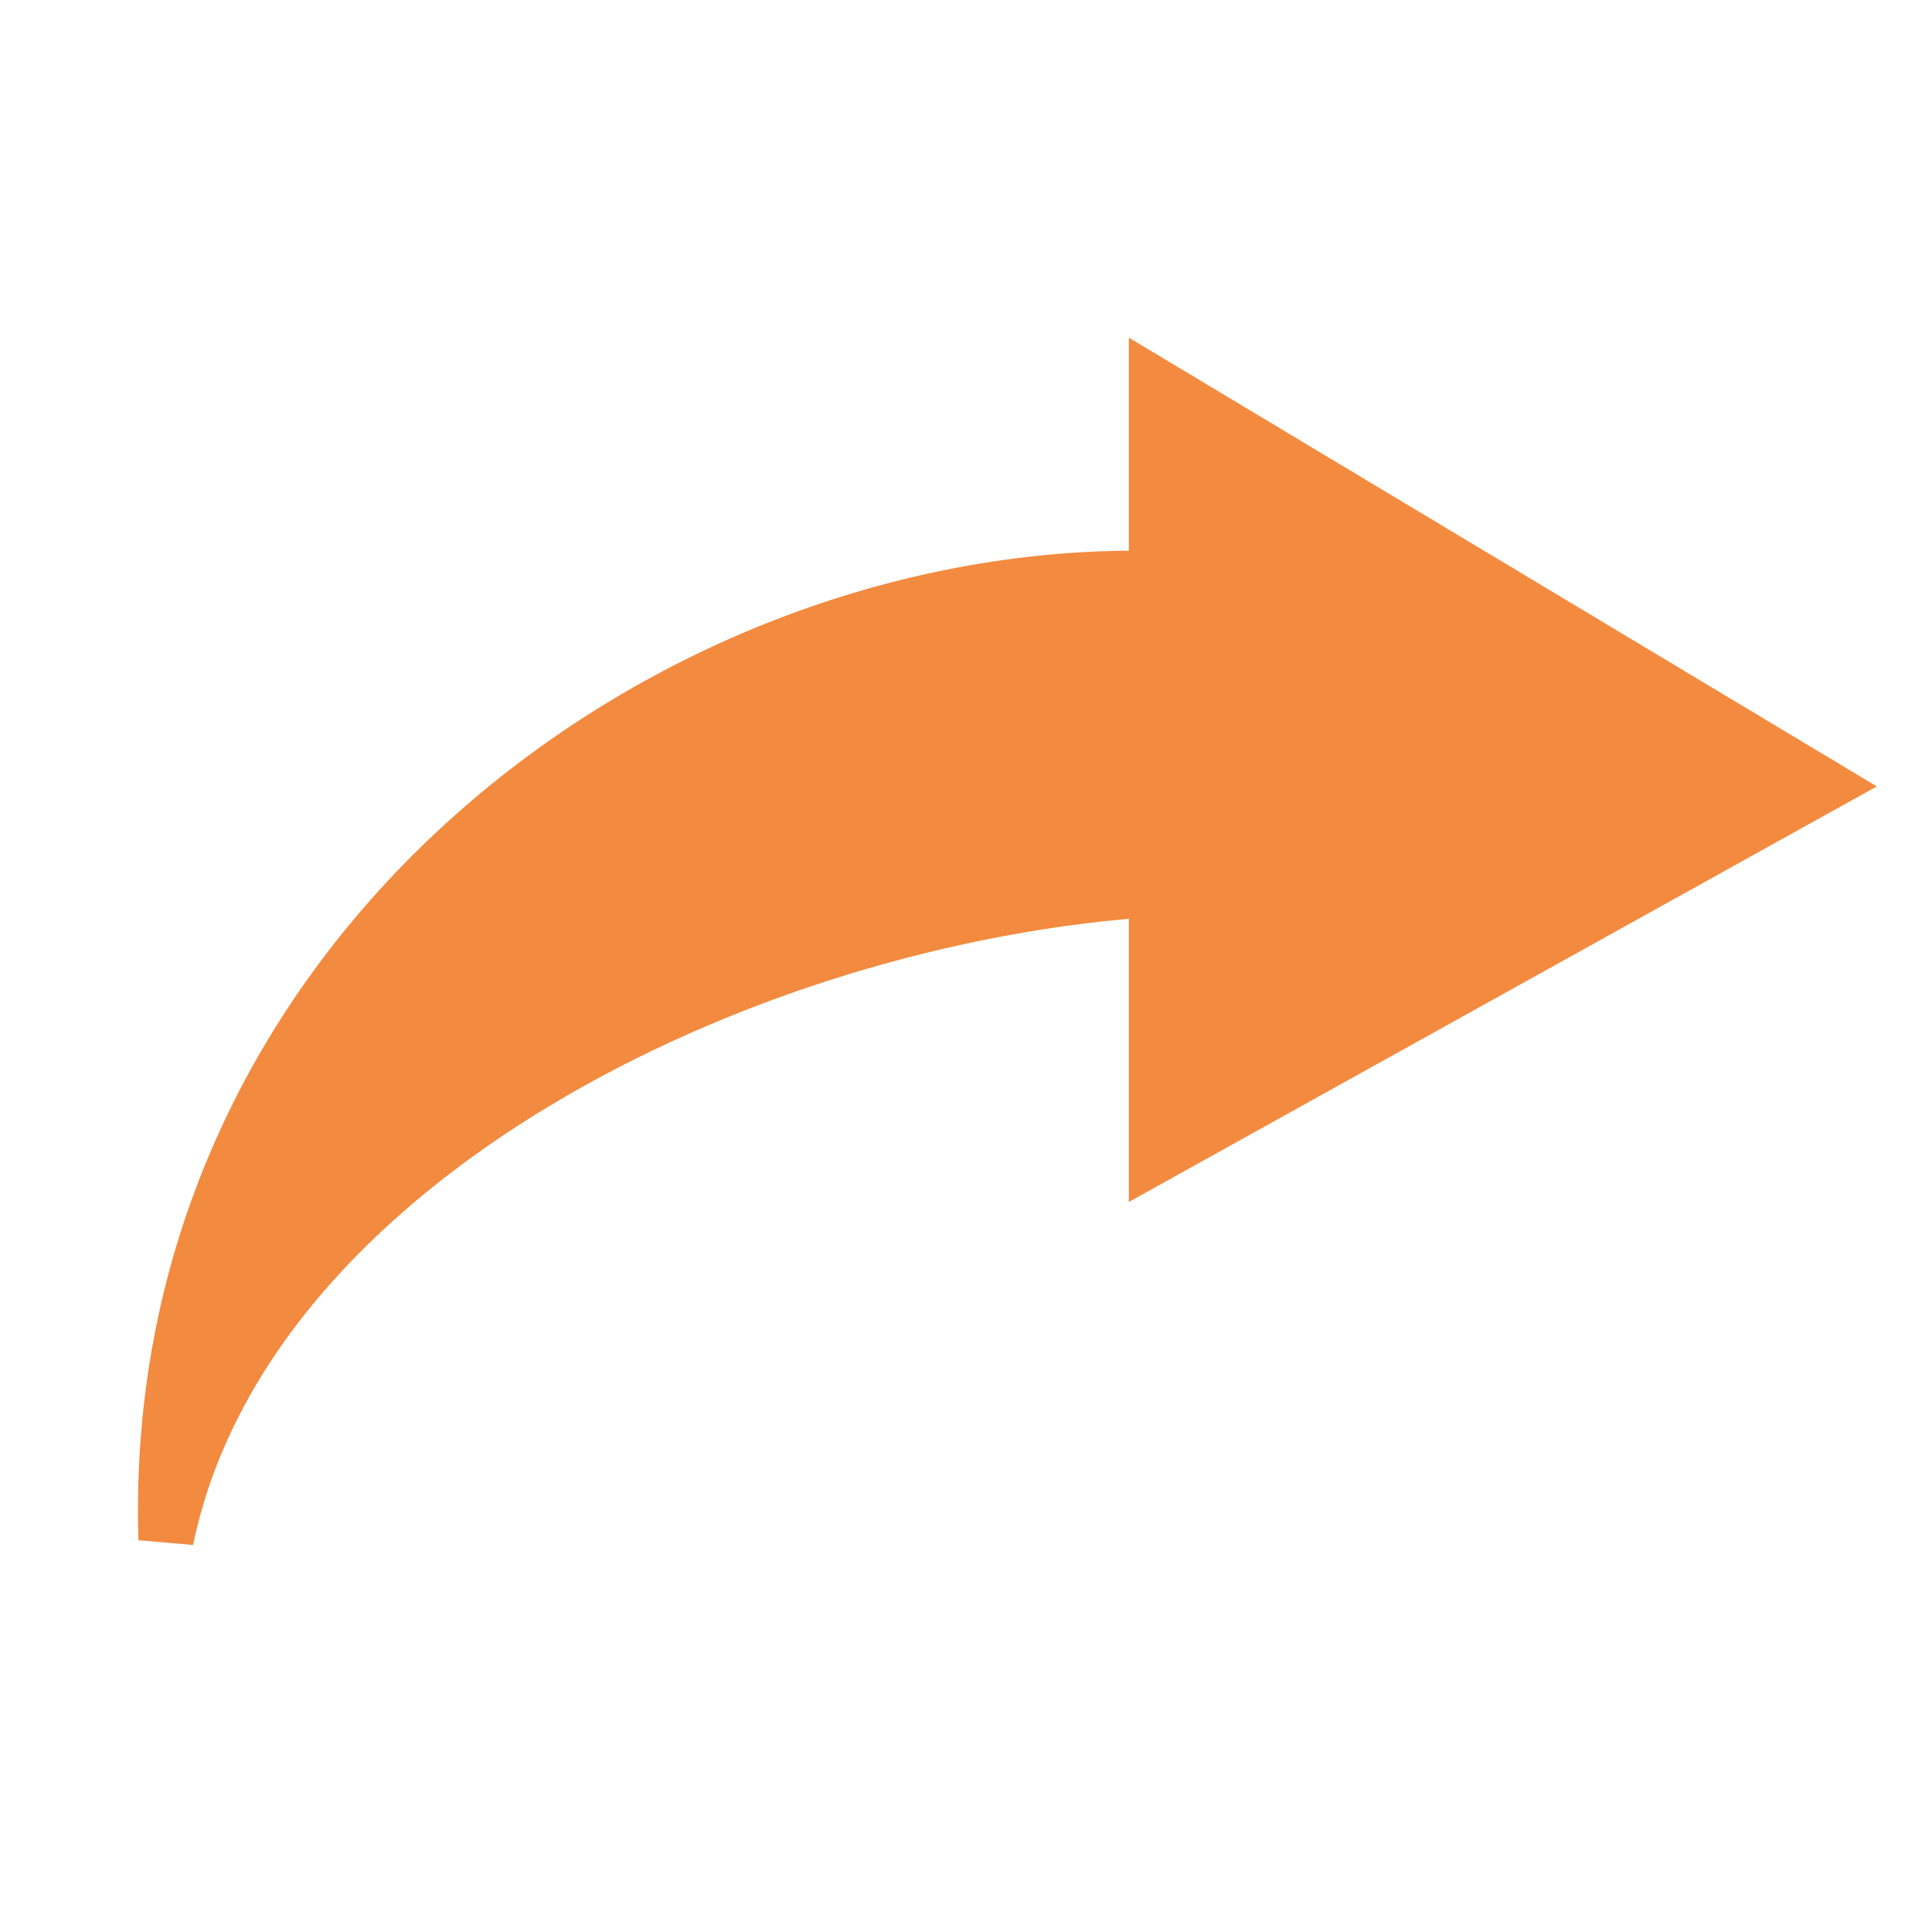 <svg width="35" height="35" viewBox="0 0 35 35" fill="none" xmlns="http://www.w3.org/2000/svg">
<path d="M33 14.23L20.95 7V10.481C12.194 10.266 2.679 17.329 3.008 27.887C4.433 21.015 13.474 16.584 20.95 16.105V20.925L33 14.23Z" fill="#F28A3F" stroke="#F28A3F"/>
</svg>
